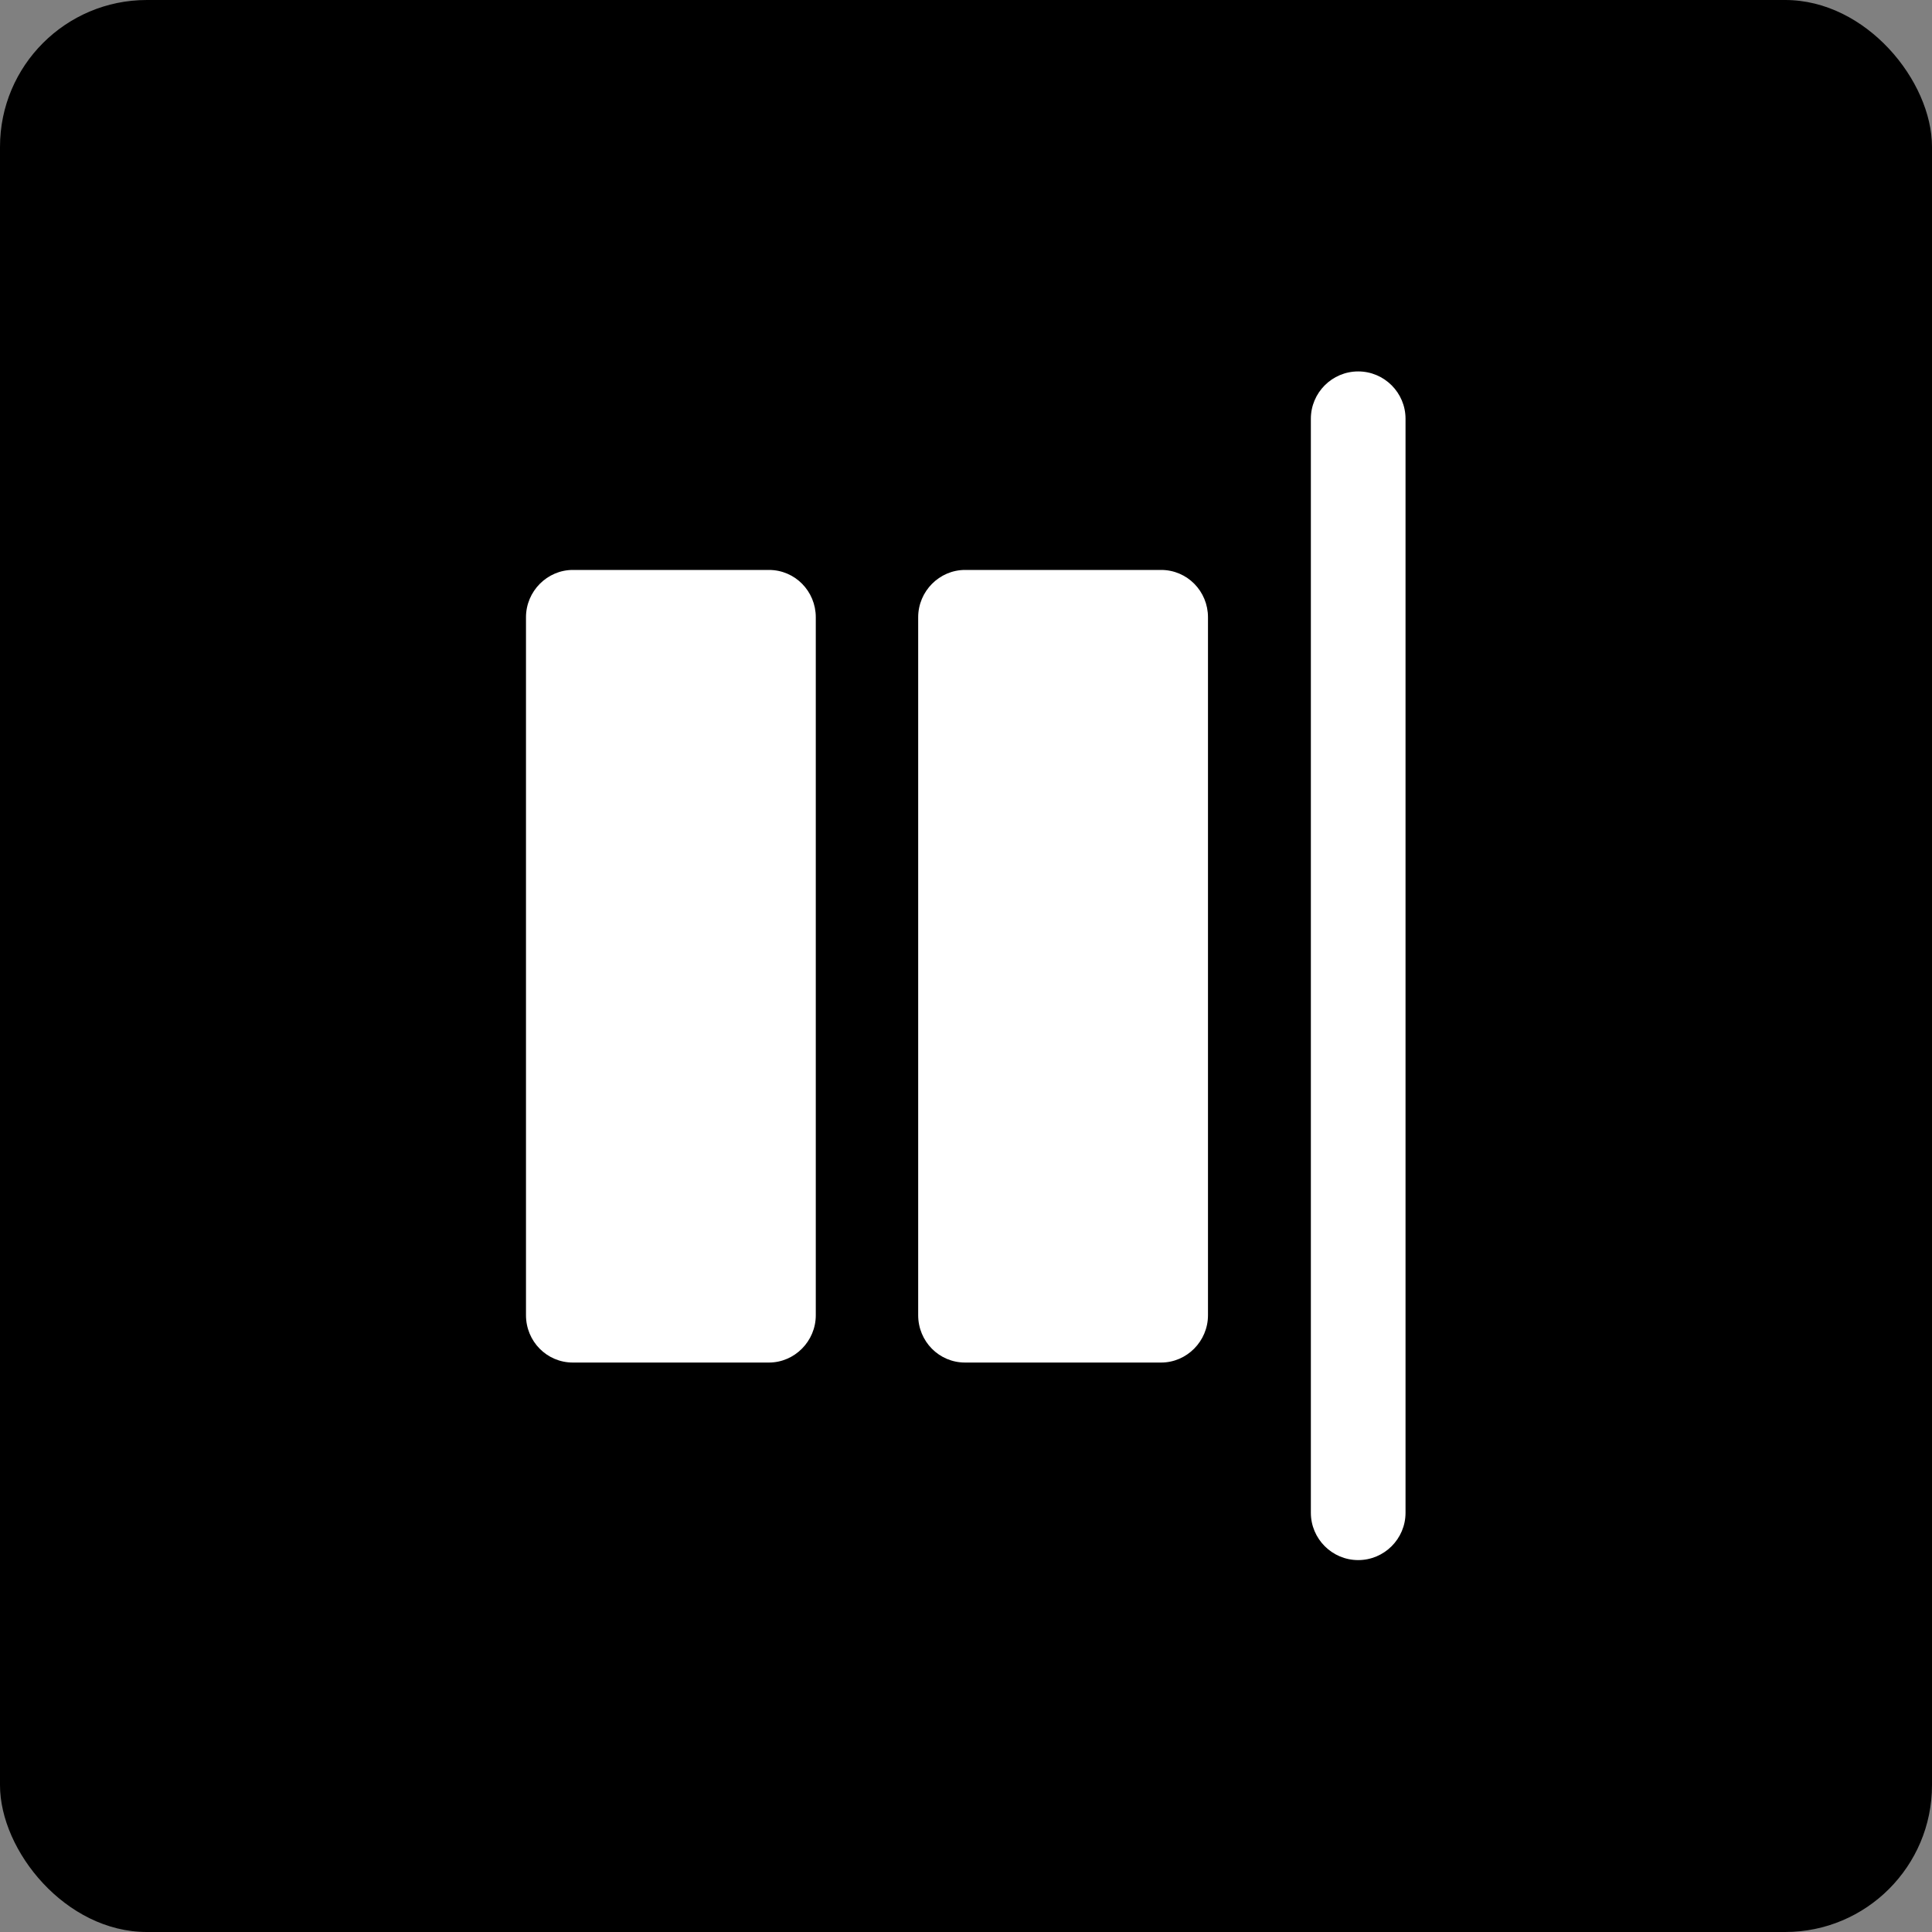 <?xml version="1.0" encoding="UTF-8"?><svg id="Ebene_1" xmlns="http://www.w3.org/2000/svg" viewBox="0 0 40 40"><rect x="0" y="0" width="40" height="40" fill="#808080" stroke="none"/><defs><style>.cls-1{fill:#fff;}</style></defs><rect width="40" height="40" rx="3.04" ry="3.04"/><path class="cls-1" d="M27.14,31.33V8.67c0-.54.44-.98.98-.98s.98.44.98.98v22.65c0,.54-.44.98-.98.98s-.98-.44-.98-.98Z"/><path class="cls-1" d="M19.98,28.21h4.06c.53,0,.97-.44.97-.98v-14.45c0-.54-.43-.98-.97-.98h-4.06c-.53,0-.97.44-.97.98v14.45c0,.54.43.98.97.98Z"/><path class="cls-1" d="M11.86,28.21h4.06c.53,0,.97-.44.97-.98v-14.45c0-.54-.43-.98-.97-.98h-4.06c-.53,0-.97.44-.97.98v14.45c0,.54.43.98.97.98Z"/></svg>